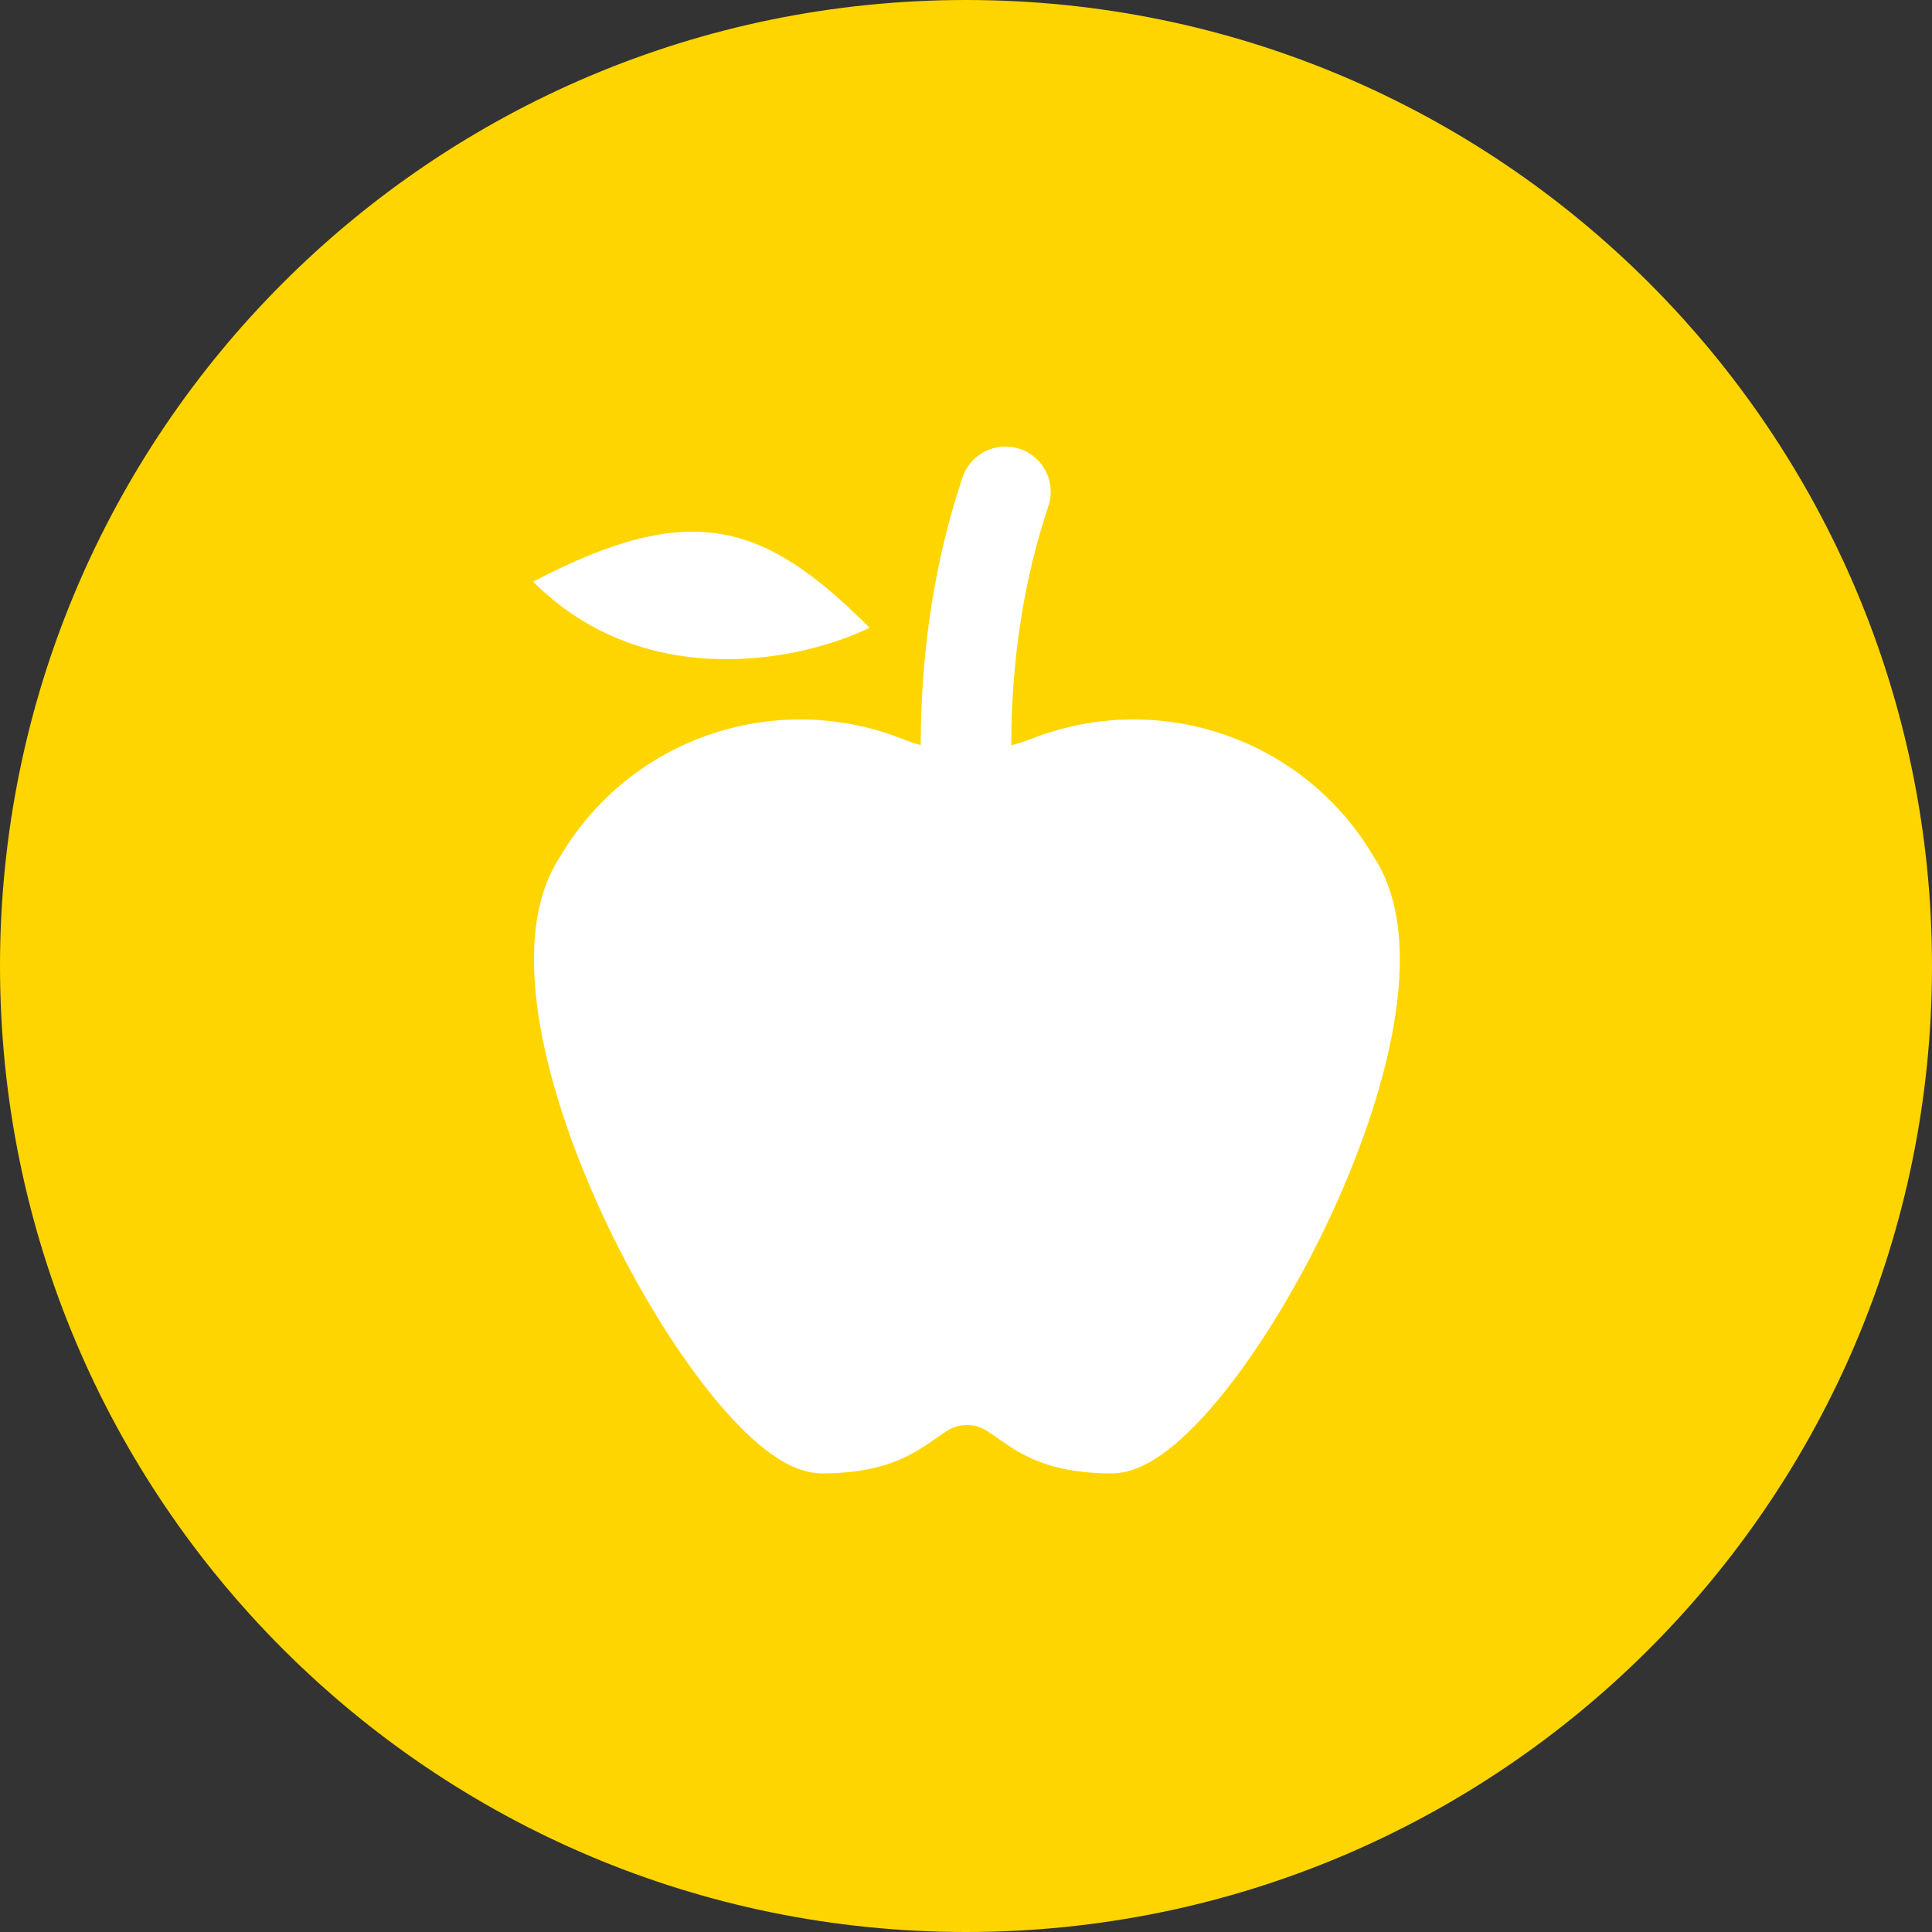 <svg width="32" height="32" viewBox="0 0 32 32" fill="none" xmlns="http://www.w3.org/2000/svg">
<rect x="0" y="0" width="32" height="32" fill="#333333" stroke="none"/>
<path fill-rule="evenodd" clip-rule="evenodd" d="M16 32C24.837 32 32 24.837 32 16C32 7.163 24.837 0 16 0C7.163 0 0 7.163 0 16C0 24.837 7.163 32 16 32Z" fill="#FFD500"/>
<path fill-rule="evenodd" clip-rule="evenodd" d="M17.364 8.385C17.496 7.992 17.285 7.567 16.892 7.435C16.499 7.303 16.074 7.515 15.942 7.907C15.486 9.265 15.251 10.77 15.25 12.341C15.146 12.313 15.041 12.277 14.933 12.233L14.928 12.231C12.839 11.418 10.434 12.219 9.275 14.192C8.794 14.923 8.767 15.949 8.945 16.984C9.129 18.044 9.543 19.204 10.053 20.276C10.564 21.348 11.18 22.351 11.778 23.092C12.077 23.462 12.38 23.778 12.672 24.006C12.952 24.223 13.278 24.404 13.615 24.404C14.5 24.404 14.976 24.177 15.336 23.937C15.409 23.889 15.469 23.846 15.522 23.81C15.733 23.663 15.818 23.604 16.015 23.604C16.212 23.604 16.296 23.663 16.508 23.81C16.56 23.846 16.621 23.889 16.693 23.937C17.053 24.177 17.529 24.404 18.415 24.404C18.751 24.404 19.077 24.223 19.357 24.006C19.649 23.778 19.952 23.462 20.251 23.092C20.849 22.351 21.465 21.348 21.976 20.276C22.486 19.204 22.901 18.044 23.084 16.984C23.263 15.949 23.235 14.923 22.754 14.192C21.596 12.22 19.192 11.418 17.103 12.23C16.98 12.277 16.863 12.316 16.75 12.345C16.75 10.924 16.963 9.579 17.364 8.385ZM14.403 10.397C12.657 8.651 11.454 8.261 8.83 9.634C10.707 11.511 13.327 10.925 14.403 10.397Z" fill="white"/>
</svg>
